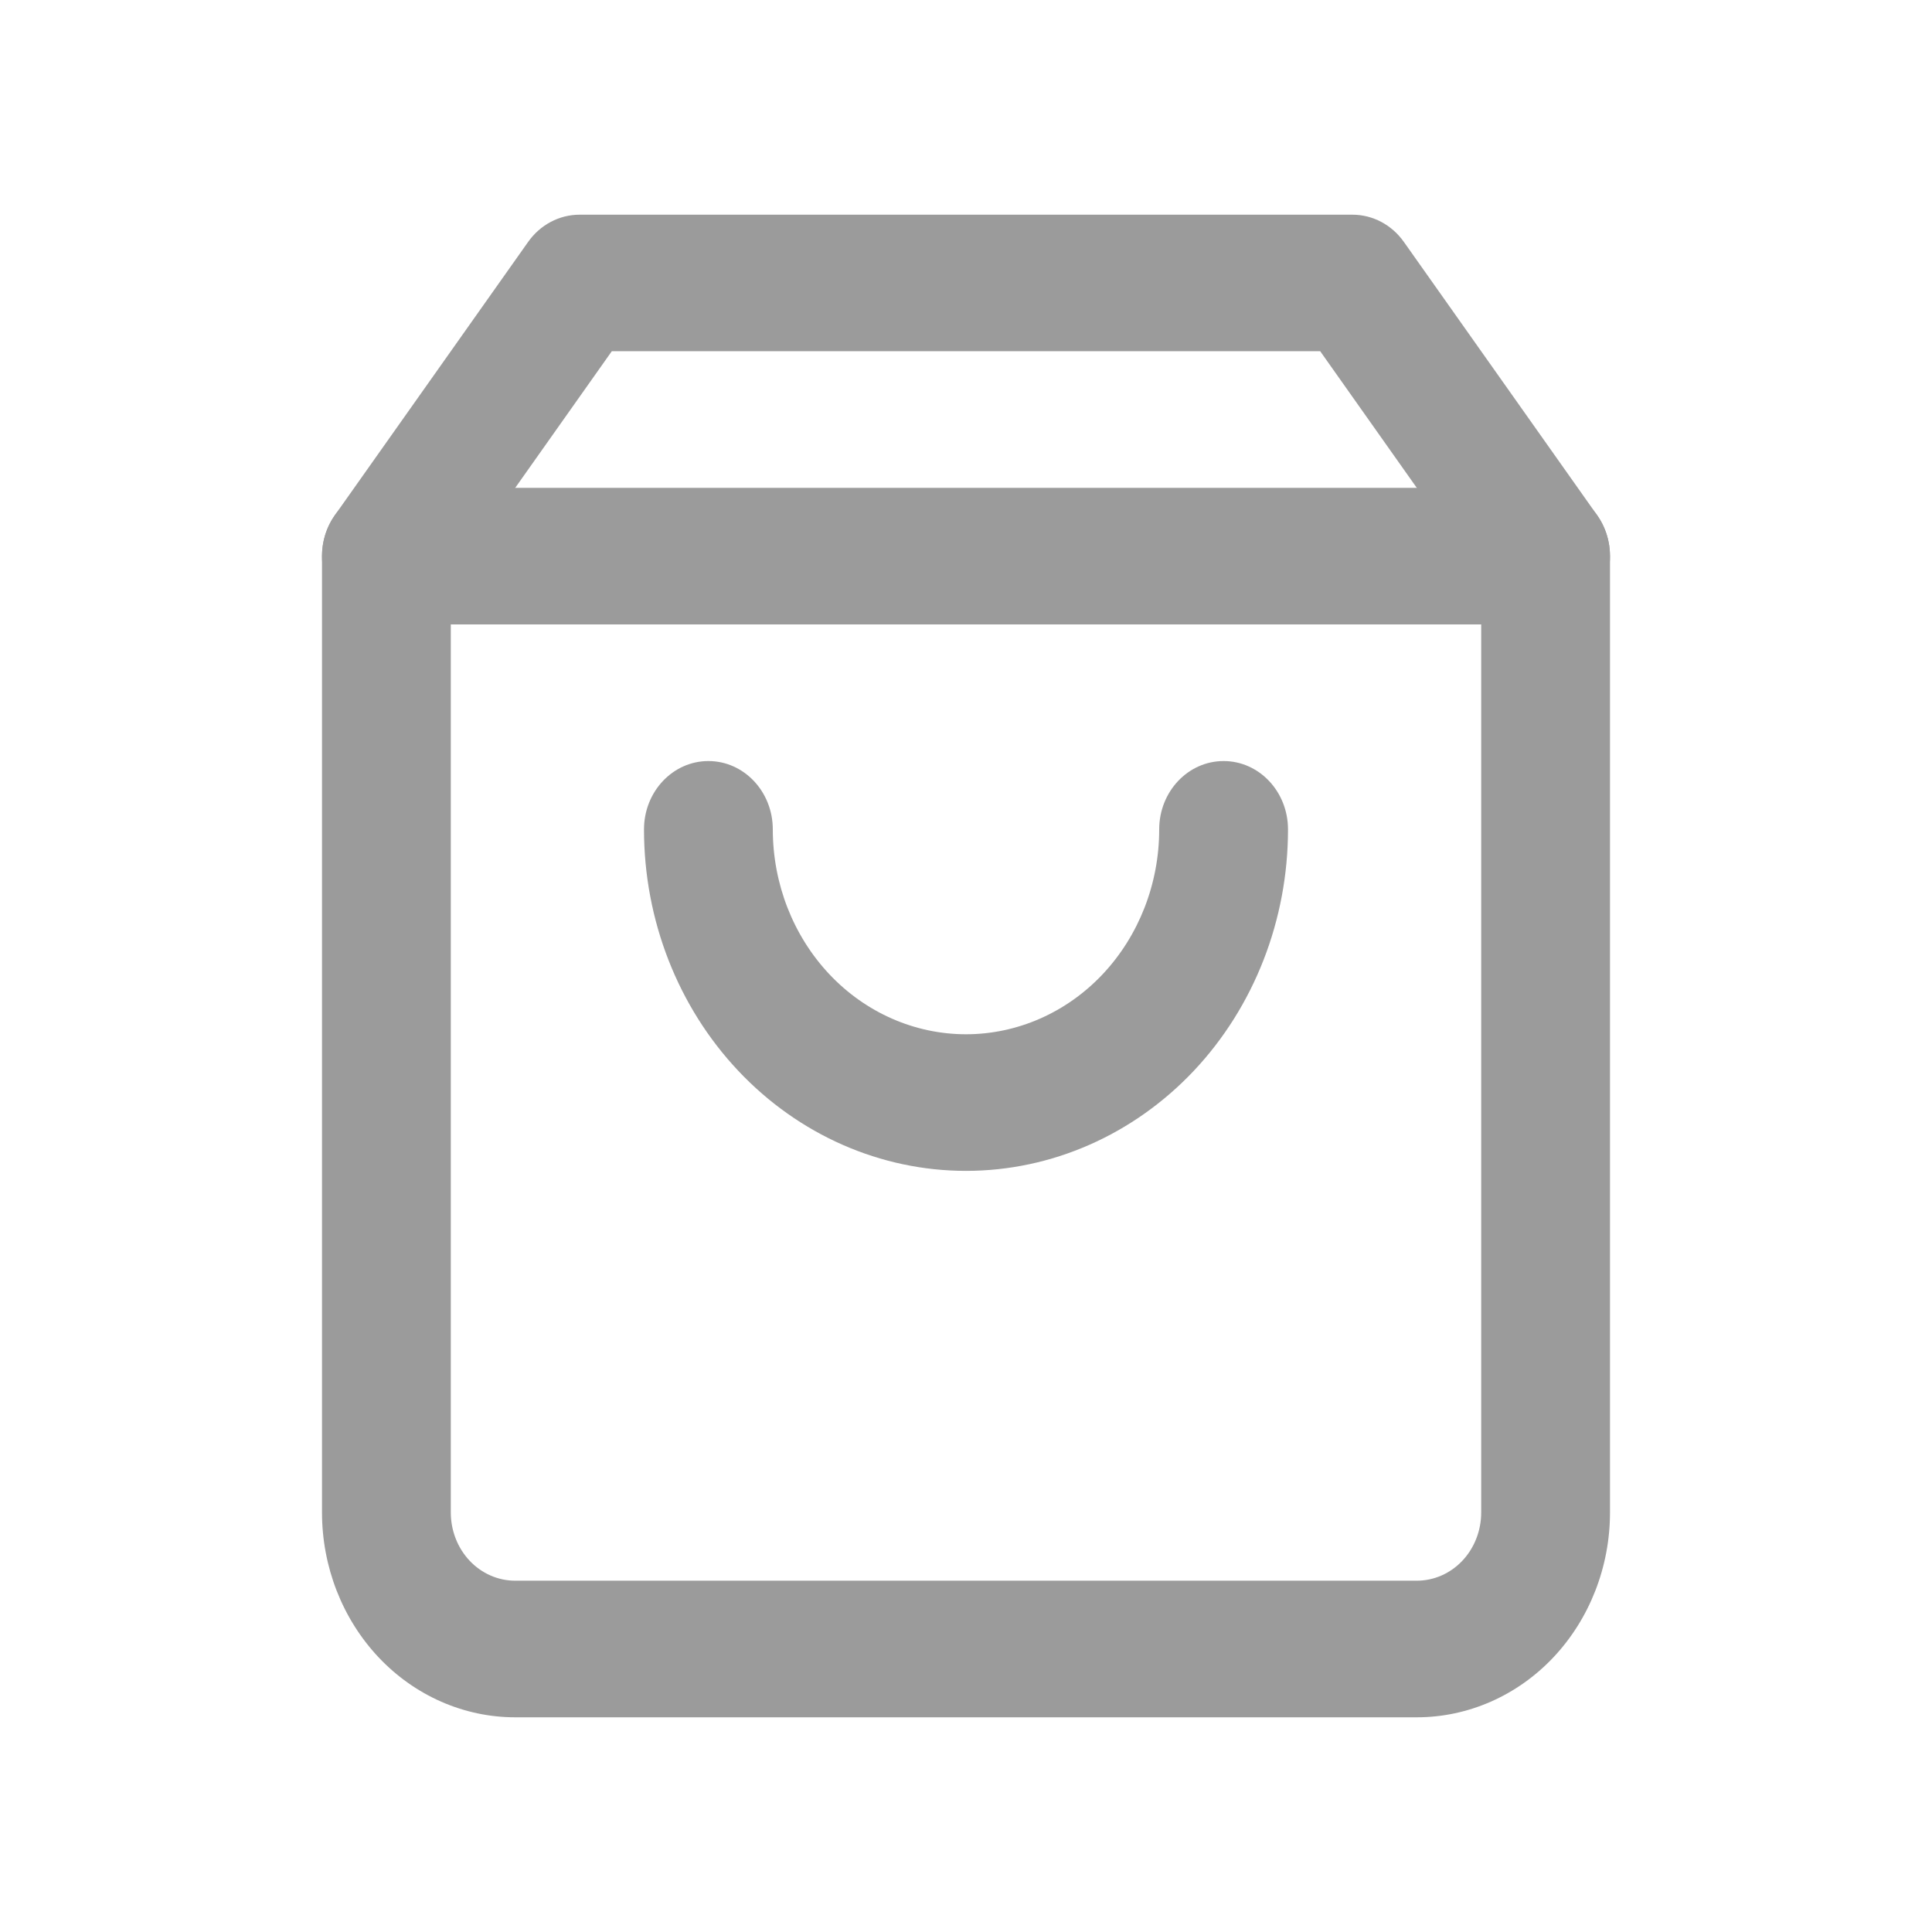 <svg width="24" height="24" viewBox="0 0 24 24" fill="none" xmlns="http://www.w3.org/2000/svg">
<path fill-rule="evenodd" clip-rule="evenodd" d="M6.56 3.006C6.711 2.792 6.948 2.667 7.2 2.667H16.8C17.052 2.667 17.289 2.792 17.44 3.006L19.84 6.4C19.944 6.547 20 6.725 20 6.909V18.788C20 19.463 19.747 20.11 19.297 20.588C18.847 21.065 18.236 21.333 17.6 21.333H6.4C5.764 21.333 5.153 21.065 4.703 20.588C4.253 20.11 4 19.463 4 18.788V6.909C4 6.725 4.056 6.547 4.16 6.4L6.56 3.006ZM7.6 4.363L5.6 7.192V18.788C5.6 19.013 5.684 19.229 5.834 19.388C5.984 19.547 6.188 19.636 6.4 19.636H17.6C17.812 19.636 18.016 19.547 18.166 19.388C18.316 19.229 18.4 19.013 18.4 18.788V7.192L16.4 4.363H7.6Z" fill="#9B9B9B"/>
<path fill-rule="evenodd" clip-rule="evenodd" d="M4 6.909C4 6.44 4.358 6.06 4.8 6.06H19.2C19.642 6.06 20 6.44 20 6.909C20 7.378 19.642 7.757 19.2 7.757H4.8C4.358 7.757 4 7.378 4 6.909Z" fill="#9B9B9B"/>
<path fill-rule="evenodd" clip-rule="evenodd" d="M8.8 9.454C9.242 9.454 9.6 9.834 9.6 10.303C9.6 10.978 9.853 11.625 10.303 12.103C10.753 12.58 11.364 12.848 12 12.848C12.636 12.848 13.247 12.58 13.697 12.103C14.147 11.625 14.4 10.978 14.4 10.303C14.4 9.834 14.758 9.454 15.2 9.454C15.642 9.454 16 9.834 16 10.303C16 11.428 15.579 12.507 14.829 13.303C14.078 14.098 13.061 14.545 12 14.545C10.939 14.545 9.922 14.098 9.172 13.303C8.421 12.507 8 11.428 8 10.303C8 9.834 8.358 9.454 8.8 9.454Z" fill="#9B9B9B"/>
</svg>
